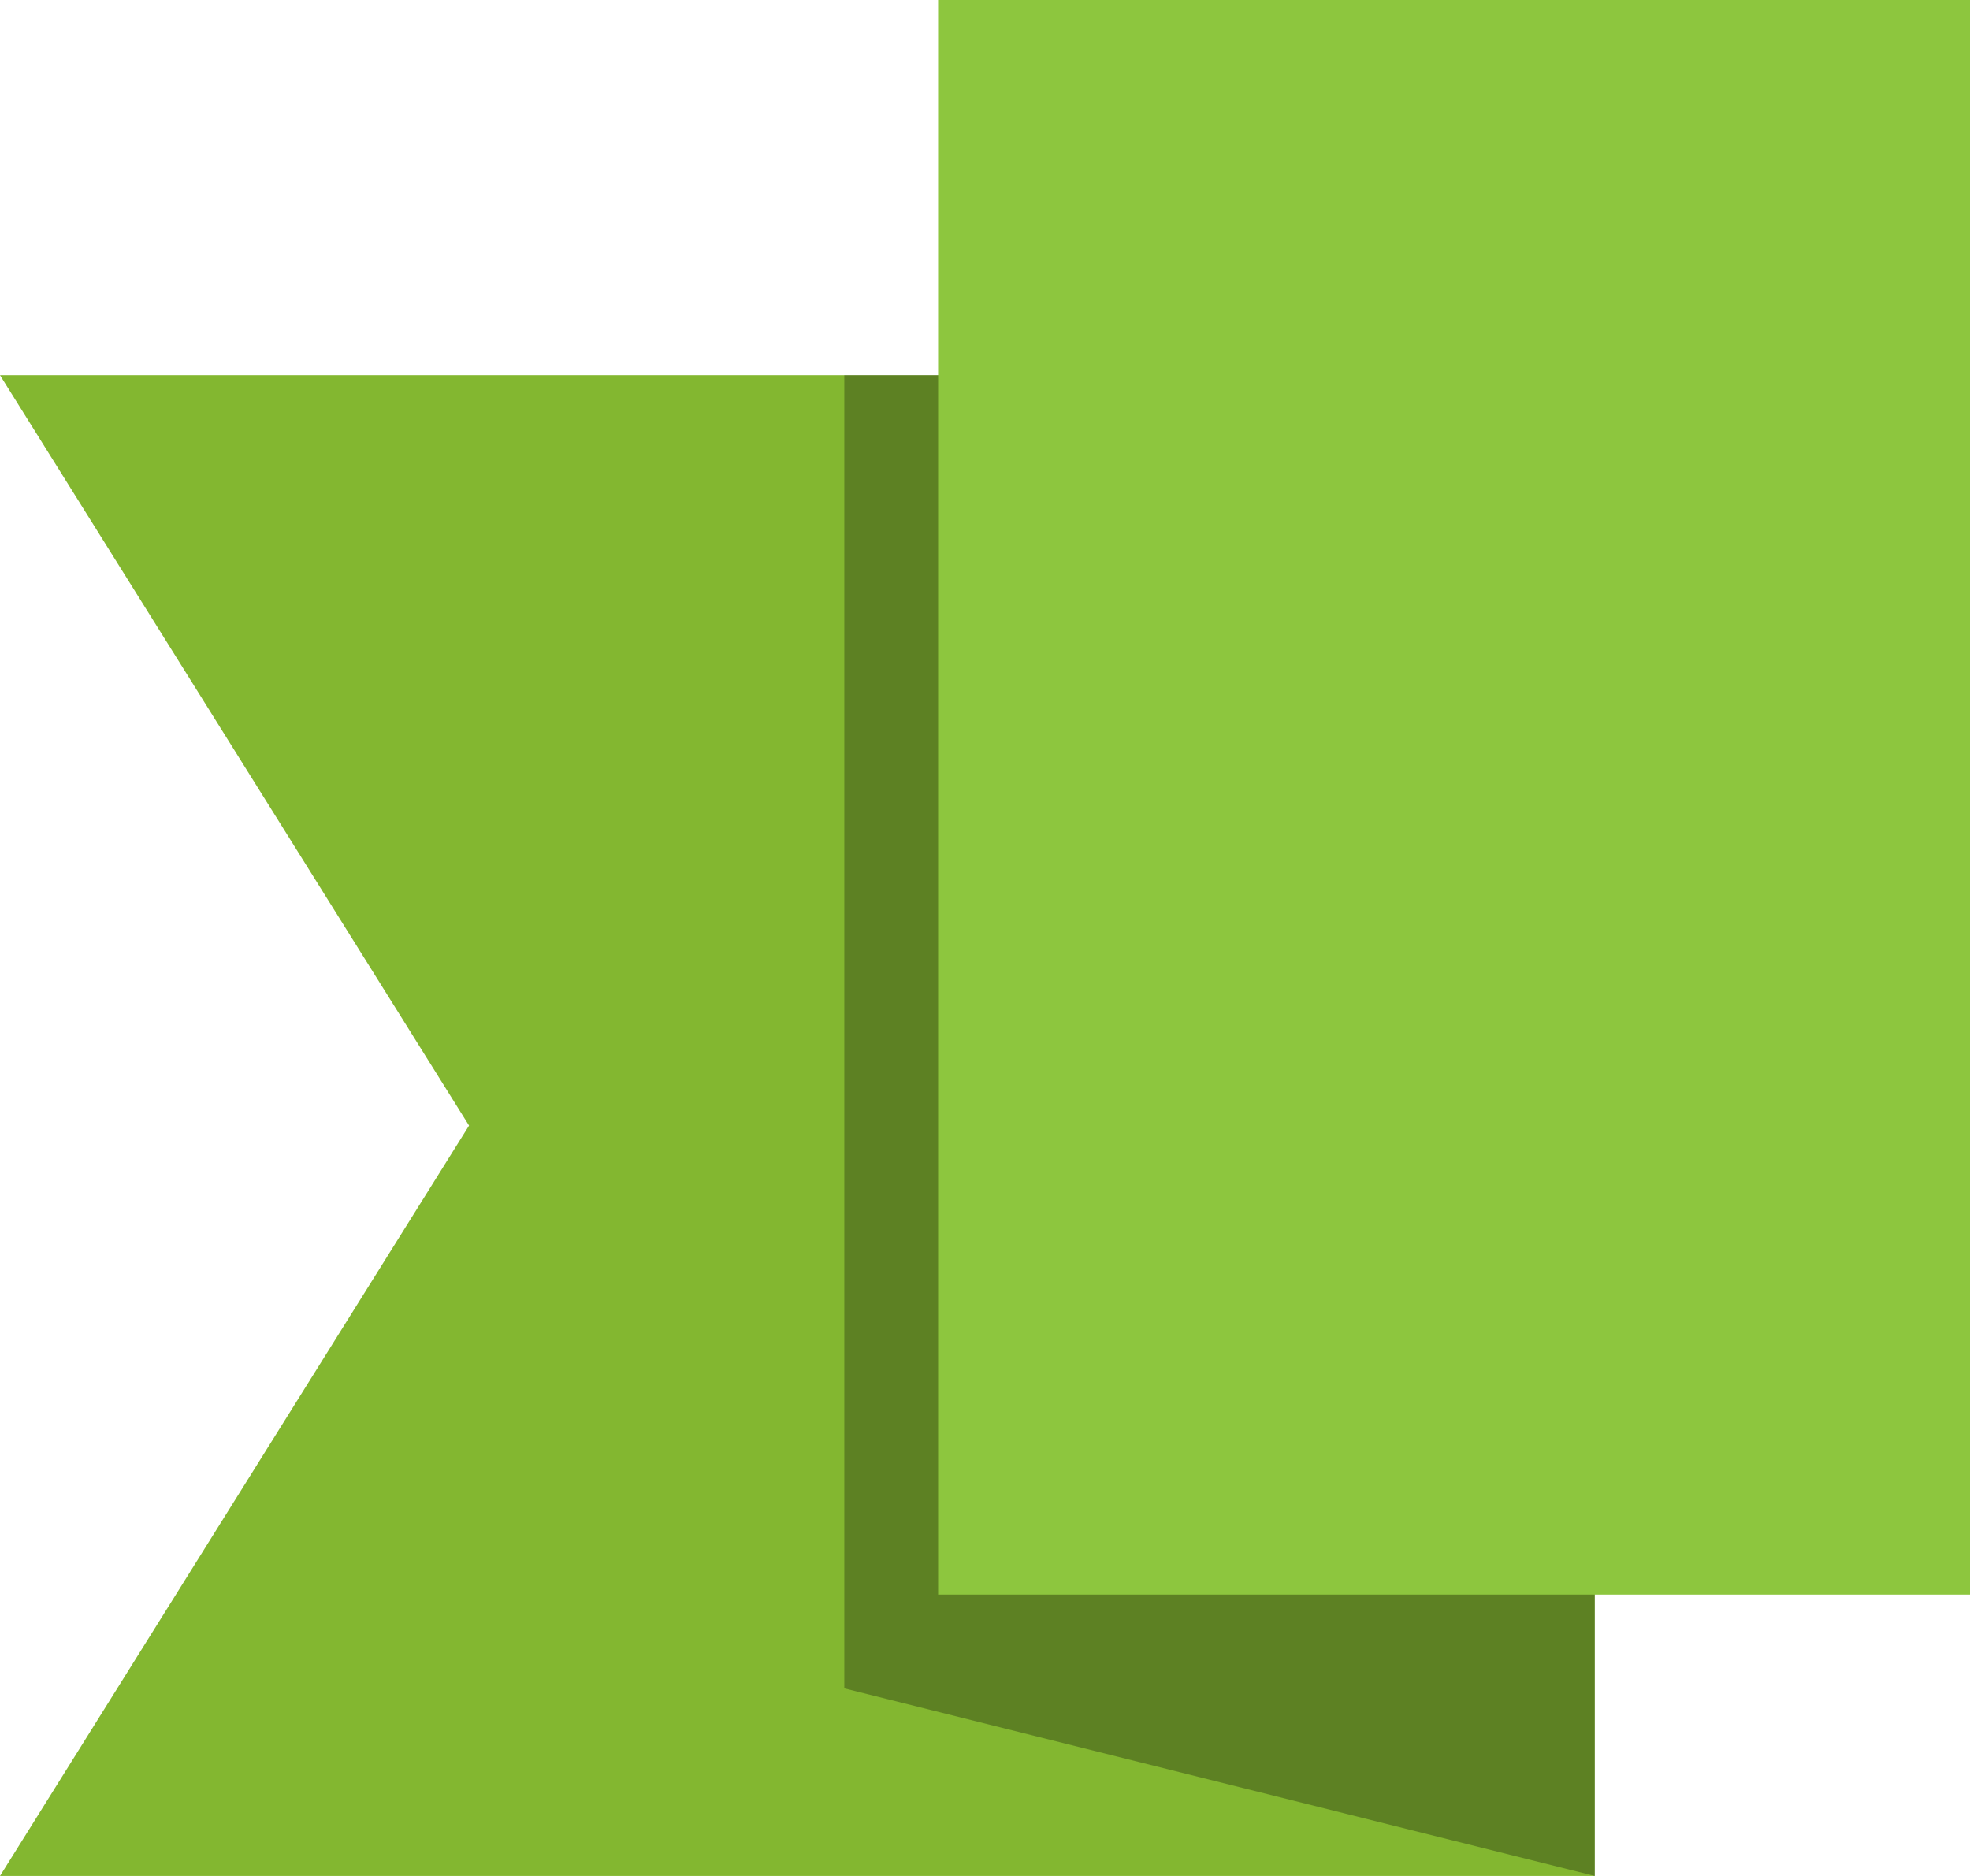 <?xml version="1.0" encoding="utf-8"?>
<!-- Generator: Adobe Illustrator 16.1.0, SVG Export Plug-In . SVG Version: 6.00 Build 0)  -->
<!DOCTYPE svg PUBLIC "-//W3C//DTD SVG 1.1//EN" "http://www.w3.org/Graphics/SVG/1.1/DTD/svg11.dtd">
<svg version="1.1" id="Layer_1" xmlns="http://www.w3.org/2000/svg" xmlns:xlink="http://www.w3.org/1999/xlink" x="0px" y="0px"
	 width="21px" height="20px" viewBox="0 0 21 20" enable-background="new 0 0 21 20" xml:space="preserve">
<polygon display="none" fill="#E2B910" points="17,20 0,20 5,12 0,4 17,4 "/>
<polygon display="none" fill="#E86105" points="17,20 0,20 5,12 0,4 17,4 "/>
<polygon fill="#83B730" points="17,20 0,20 5,12 0,4 17,4 "/>
<rect x="10" display="none" fill="#F2CA0D" width="11" height="17"/>
<rect x="10" display="none" fill="#FF6C01" width="11" height="17"/>
<rect x="10" fill="#8DC63E" width="11" height="17"/>
<polygon opacity="0.3" fill="#050505" points="10,17 10,4 9,4 9,18 17,20 17,18 17,17 "/>
</svg>
